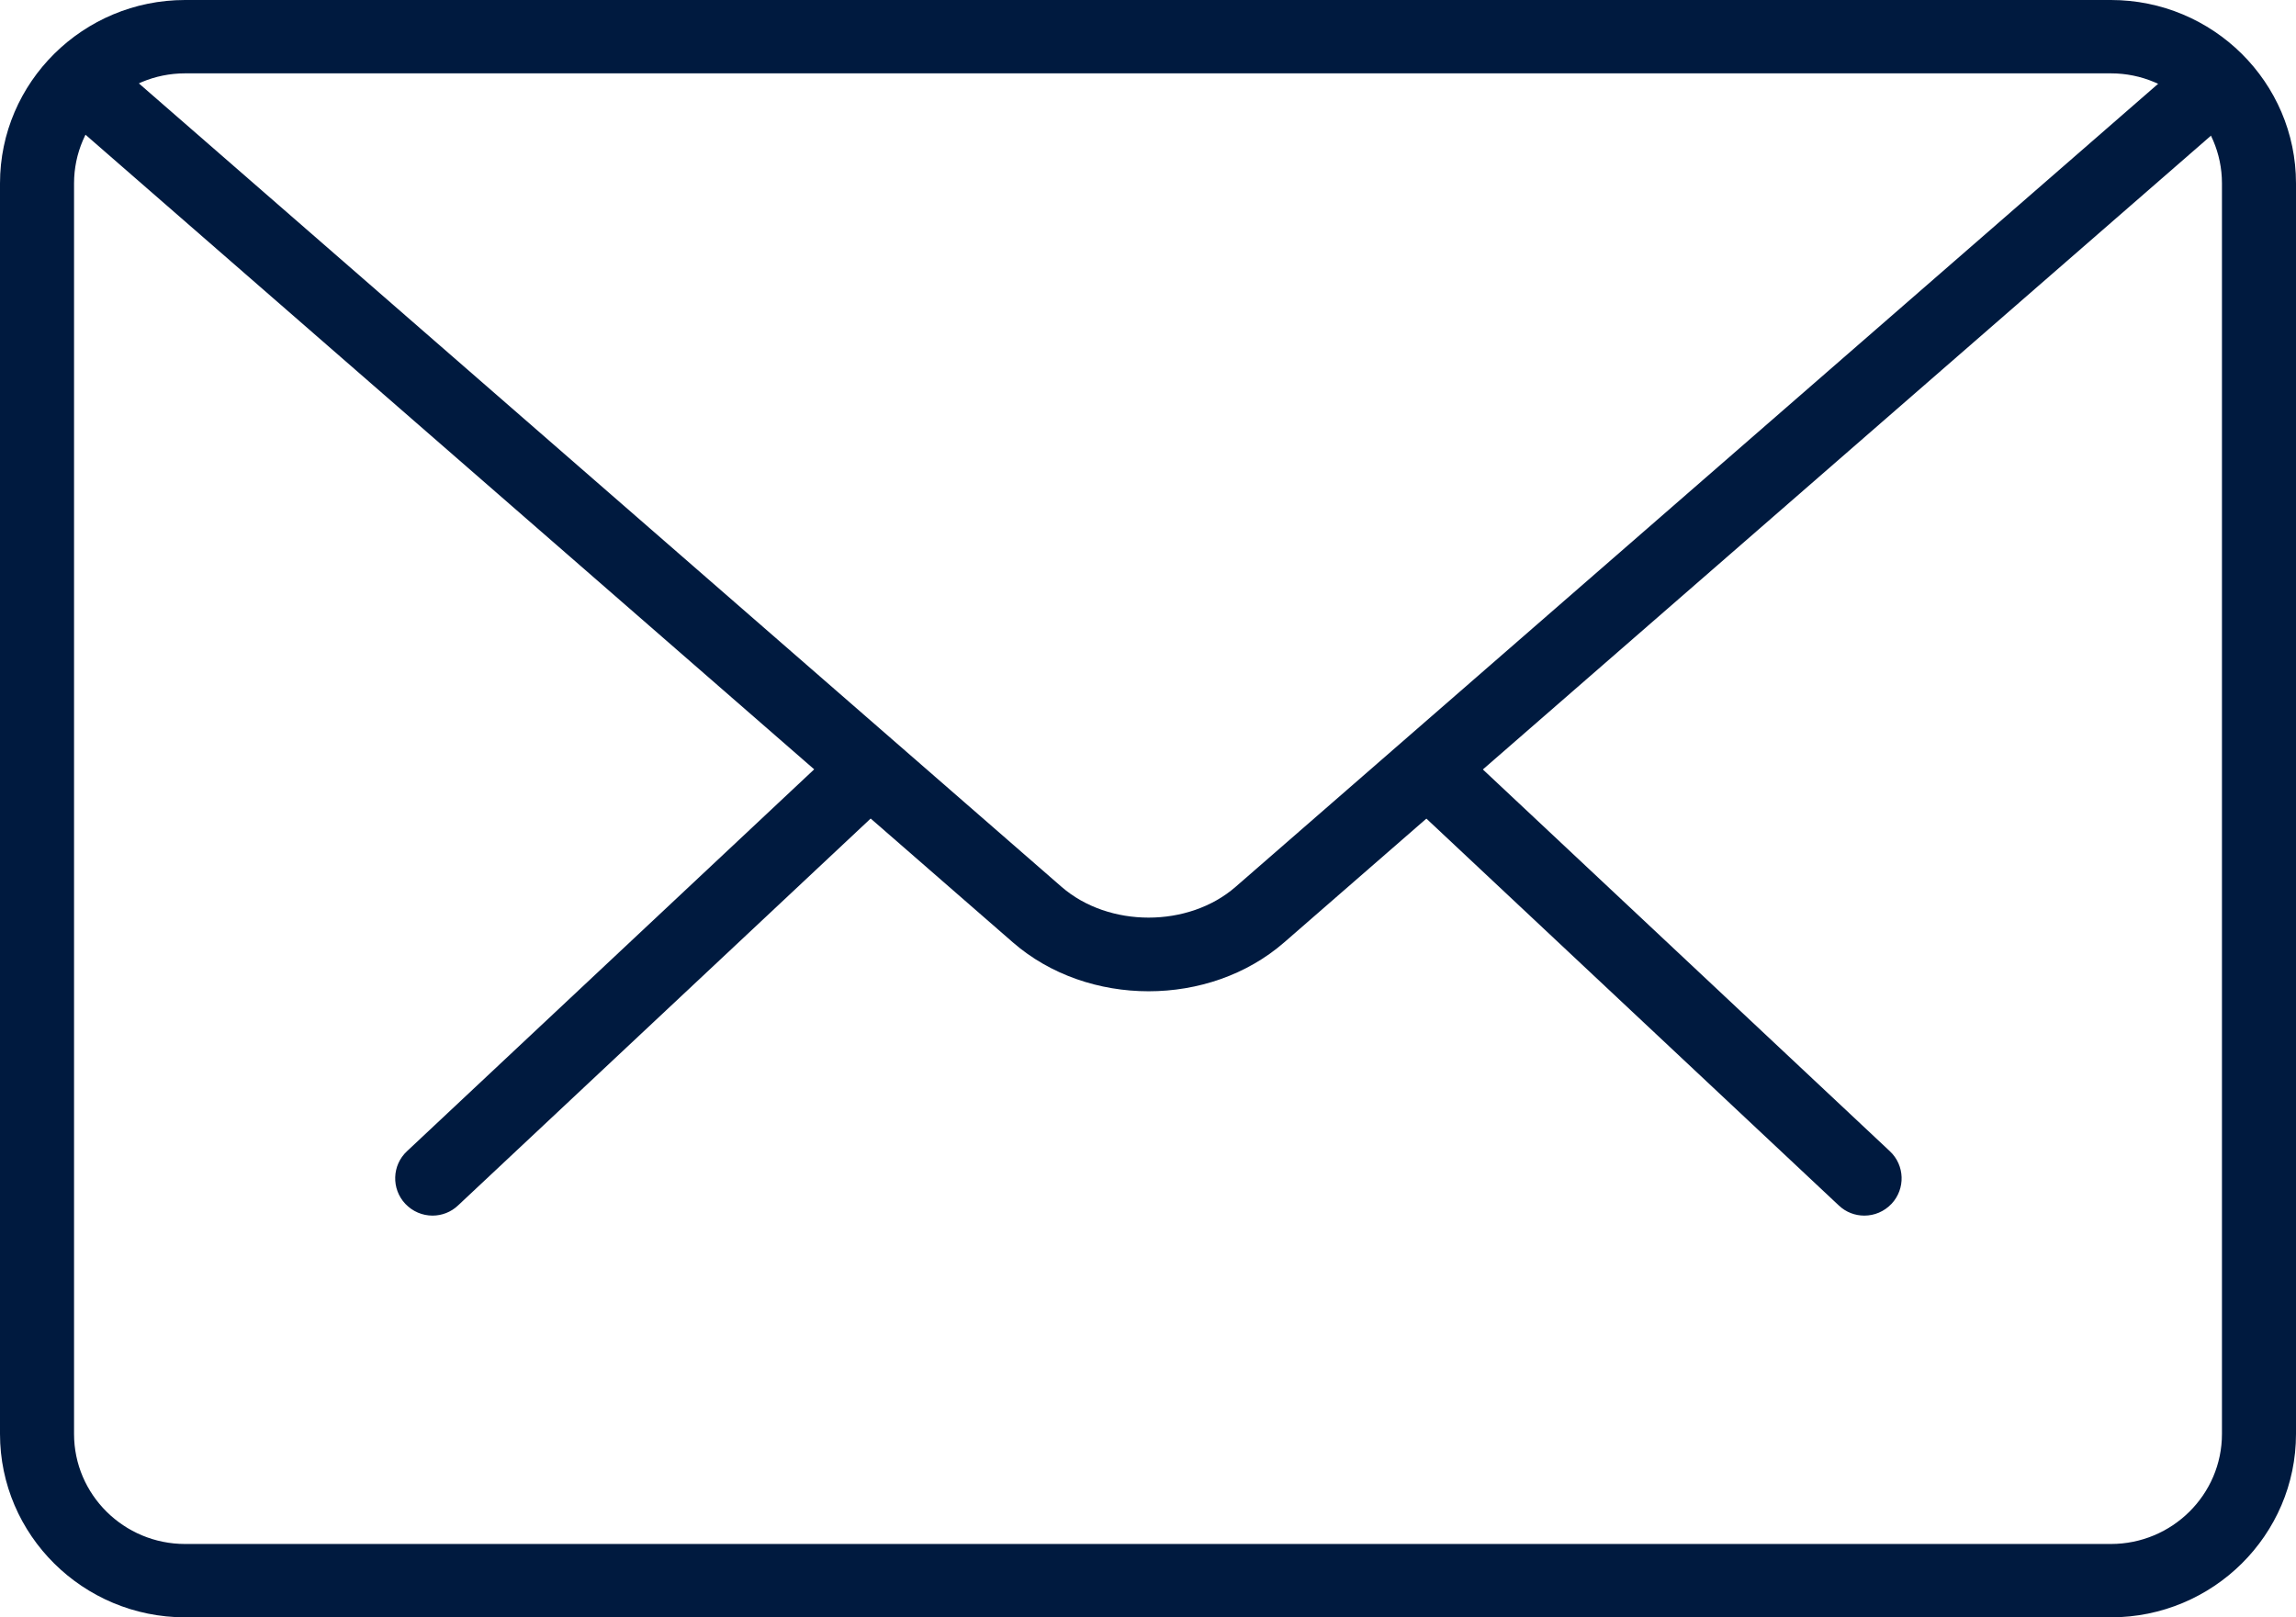 <?xml version="1.0" encoding="UTF-8"?>
<svg width="44px" height="31px" viewBox="0 0 44 31" version="1.1" xmlns="http://www.w3.org/2000/svg" xmlns:xlink="http://www.w3.org/1999/xlink">
    <!-- Generator: Sketch 46.1 (44463) - http://www.bohemiancoding.com/sketch -->
    <title>mail</title>
    <desc>Created with Sketch.</desc>
    <defs></defs>
    <g id="Website-3" stroke="none" stroke-width="1" fill="none" fill-rule="evenodd">
        <g id="SITE-–-Accueil" transform="translate(-810, -12)" fill-rule="nonzero" fill="#001A3F">
            <g id="mail" transform="translate(810, 12)">
                <path d="M35.727,23.3 C35.551,23.3 35.376,23.236 35.239,23.106 L27.019,15.394 C26.731,15.126 26.717,14.673 26.987,14.386 C27.257,14.096 27.707,14.083 27.997,14.354 L36.217,22.066 C36.504,22.334 36.519,22.787 36.249,23.074 C36.107,23.224 35.919,23.3 35.727,23.3 Z" id="Shape"></path>
                <path d="M8.289,23.3 C8.099,23.3 7.909,23.224 7.767,23.074 C7.497,22.787 7.511,22.334 7.799,22.066 L16.021,14.354 C16.31,14.086 16.763,14.097 17.031,14.386 C17.301,14.673 17.287,15.126 17,15.394 L8.777,23.106 C8.64,23.236 8.464,23.3 8.289,23.3 Z" id="Shape"></path>
                <path d="M40.453,31 L3.547,31 C1.592,31 0,29.424 0,27.485 L0,3.515 C0,1.576 1.592,0 3.547,0 L40.453,0 C42.408,0 44,1.576 44,3.515 L44,27.485 C44,29.424 42.408,31 40.453,31 Z M3.547,1.406 C2.374,1.406 1.419,2.352 1.419,3.515 L1.419,27.485 C1.419,28.648 2.374,29.594 3.547,29.594 L40.453,29.594 C41.626,29.594 42.581,28.648 42.581,27.485 L42.581,3.515 C42.581,2.352 41.626,1.406 40.453,1.406 L3.547,1.406 Z" id="Shape"></path>
                <path d="M22.012,19 C21.071,19 20.13,18.688 19.413,18.065 L1.243,2.238 C0.948,1.982 0.917,1.536 1.173,1.241 C1.432,0.947 1.878,0.92 2.173,1.173 L20.343,16.998 C21.248,17.785 22.776,17.785 23.679,16.998 L41.827,1.198 C42.12,0.942 42.566,0.971 42.826,1.266 C43.082,1.561 43.052,2.006 42.758,2.263 L24.61,18.063 C23.892,18.688 22.953,19 22.012,19 Z" id="Shape"></path>
            </g>
        </g>
    </g>
</svg>